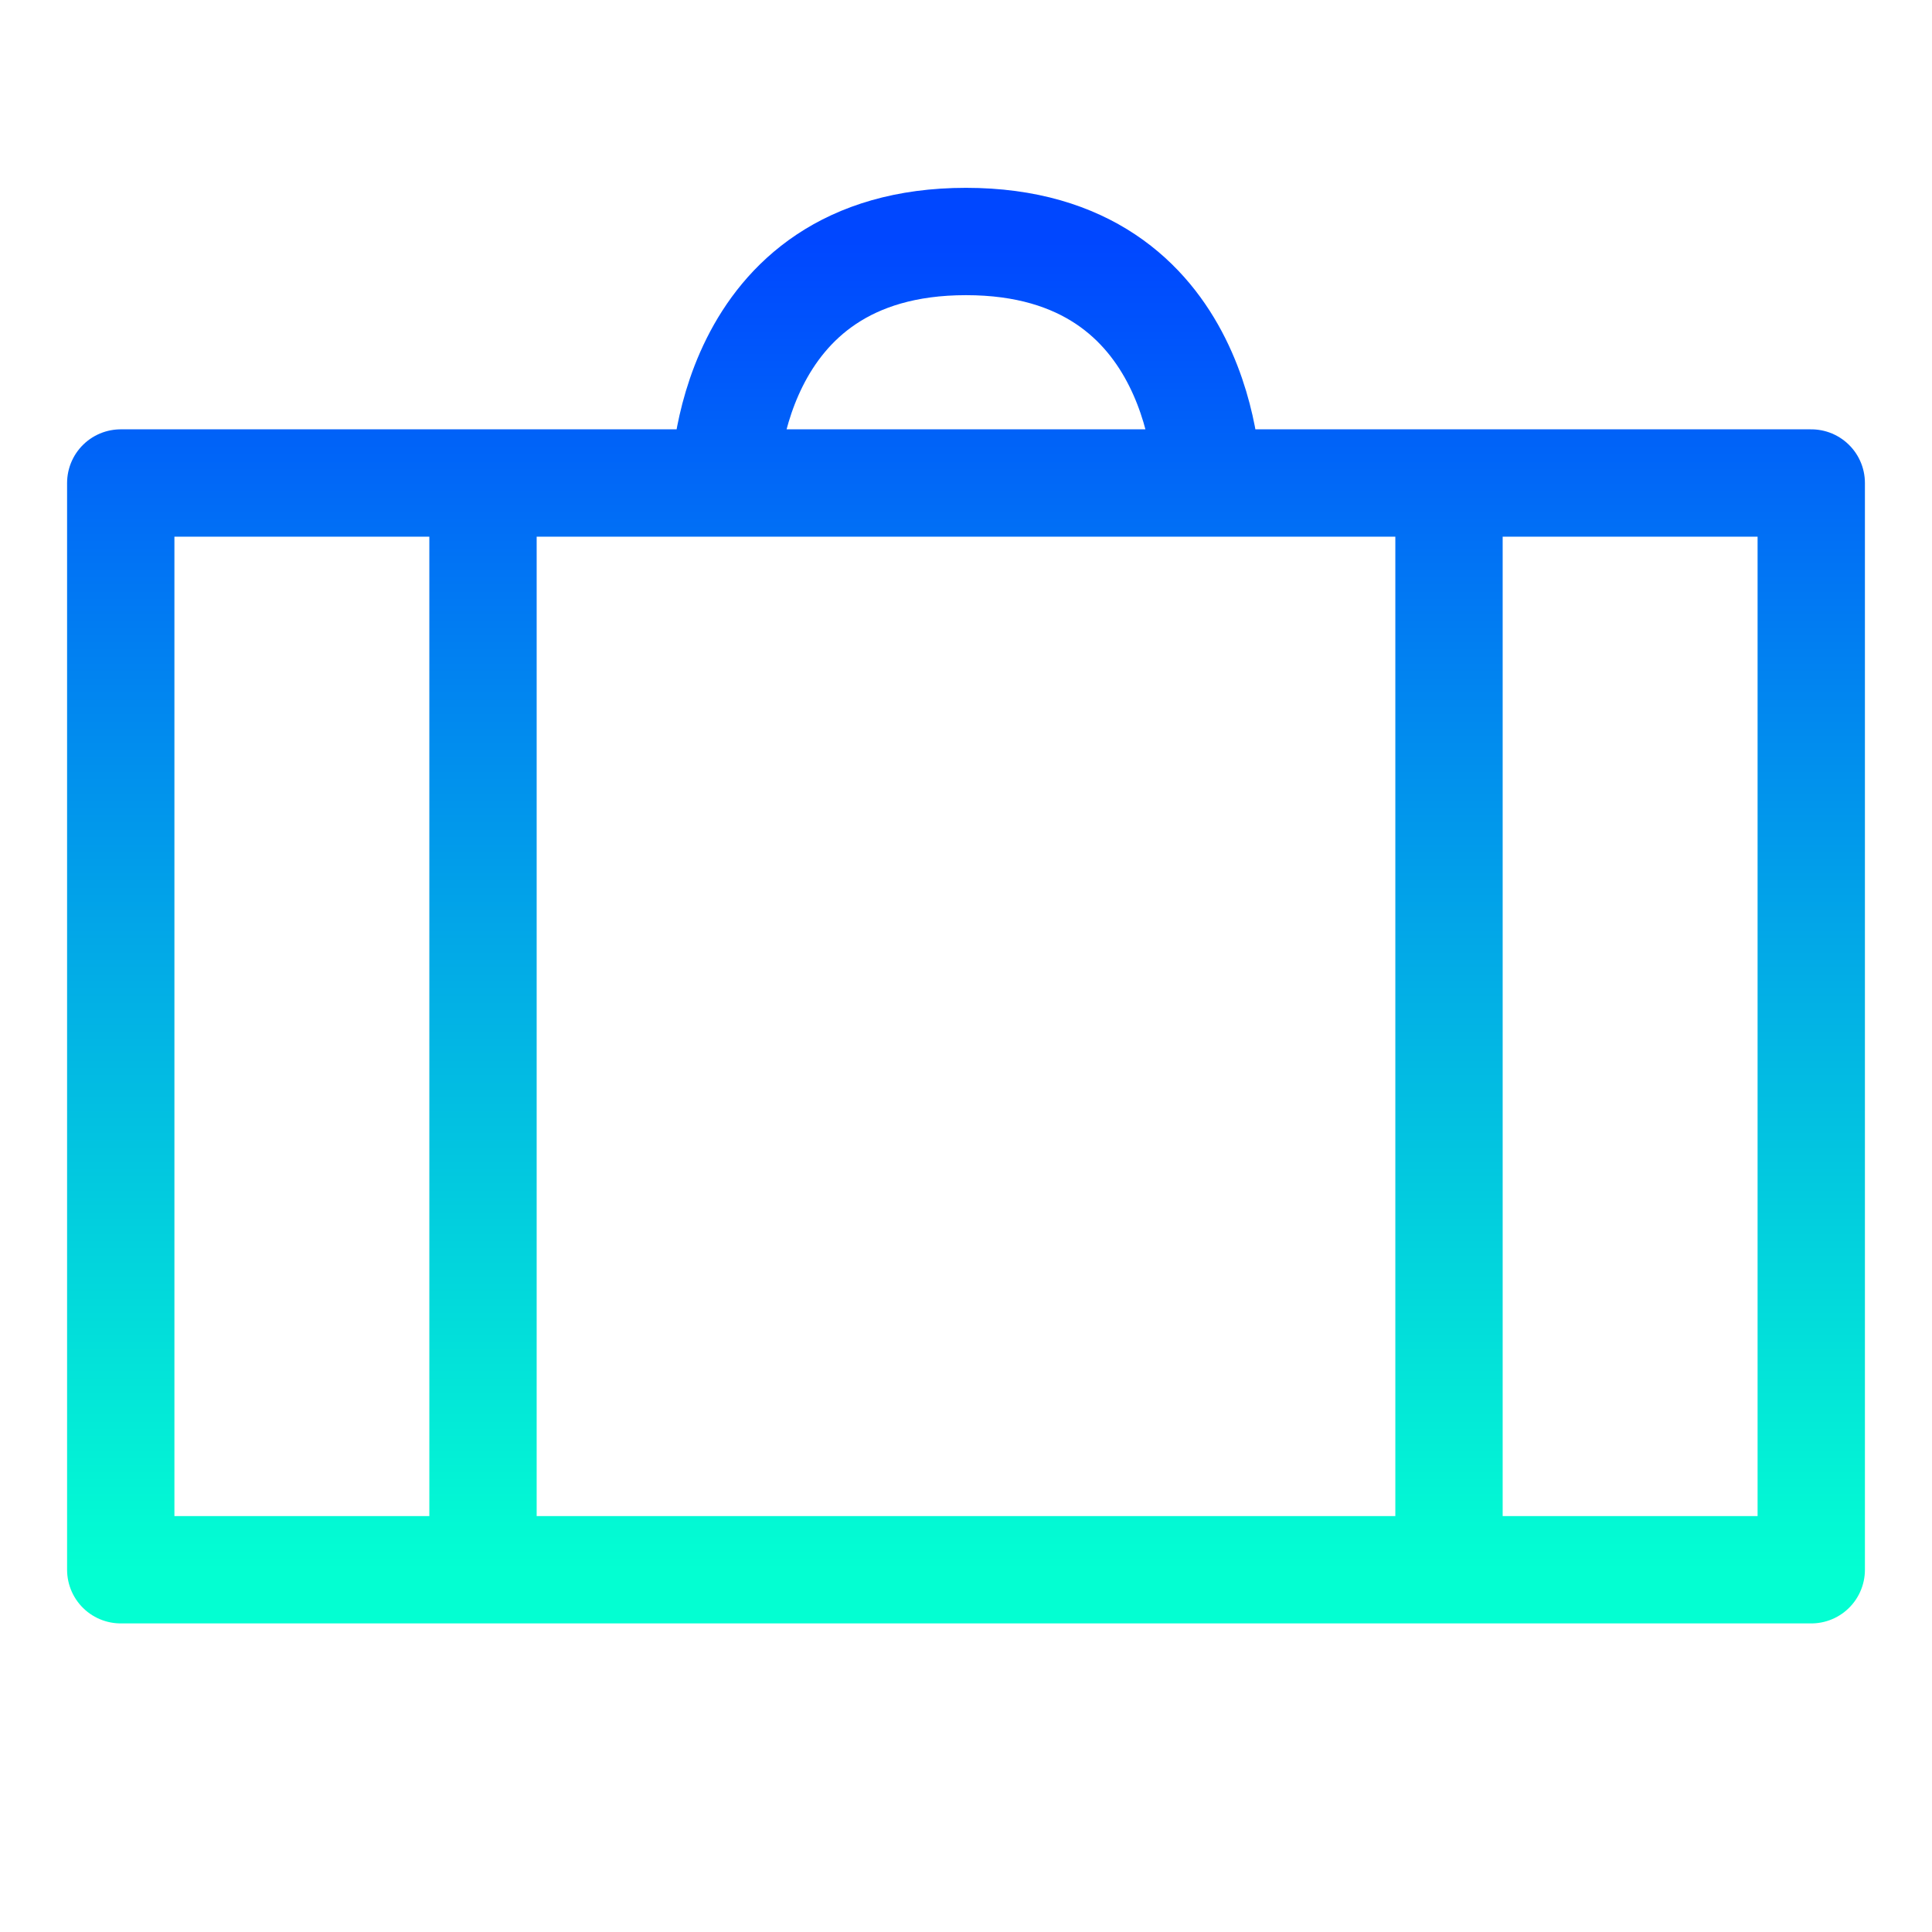 <svg width="18" height="18" viewBox="0 0 18 18" fill="none" xmlns="http://www.w3.org/2000/svg">
<path d="M13.5 14.625V4.5M16.875 4.5H1.125V14.625H16.875V4.5ZM11.25 4.5C11.25 4.5 11.25 2.25 9 2.25C6.75 2.25 6.75 4.5 6.75 4.5H11.25ZM4.5 14.625V4.5V14.625Z" stroke="url(#paint0_linear)" stroke-linecap="round" stroke-linejoin="round"/>
<defs>
<linearGradient id="paint0_linear" x1="9" y1="2.25" x2="9" y2="14.625" gradientUnits="userSpaceOnUse">
<stop stop-color="#0047FF"/>
<stop offset="1" stop-color="#03FFD2"/>
</linearGradient>
</defs>
</svg>
